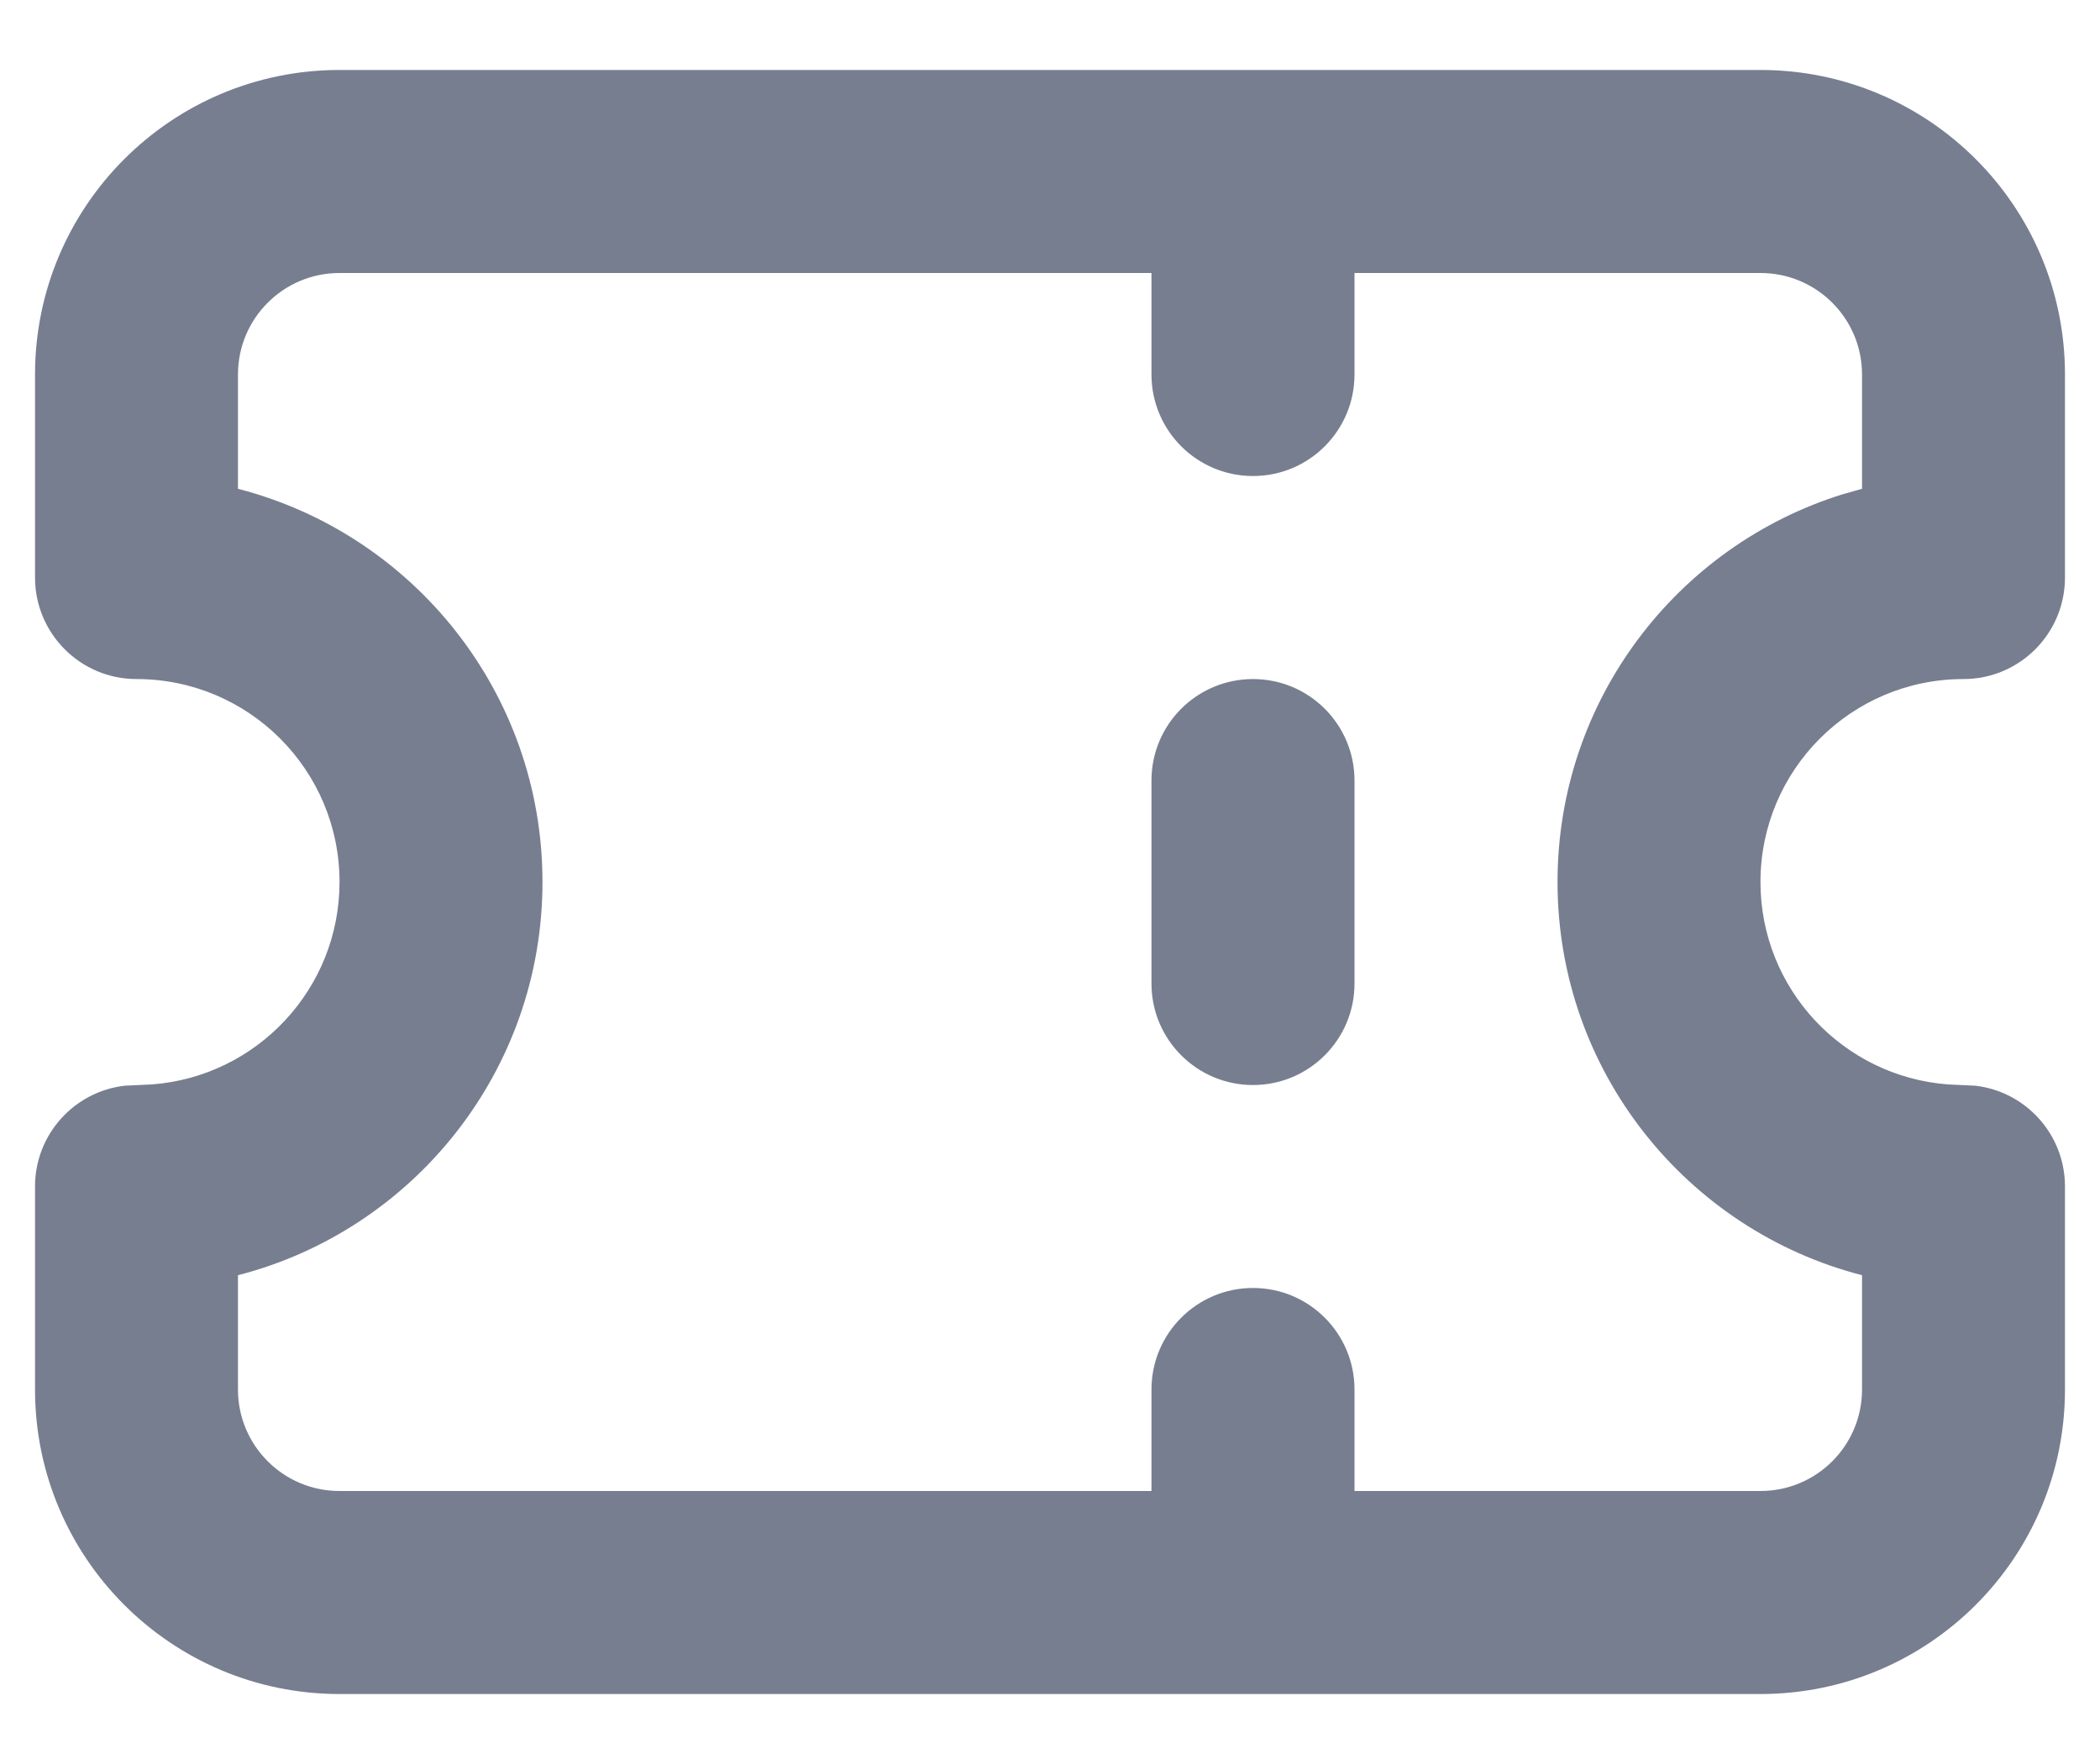 <svg width="25" height="21" viewBox="0 0 25 21" fill="none" xmlns="http://www.w3.org/2000/svg"><path fill-rule="evenodd" clip-rule="evenodd" d="M20.958 0.833C22.96 0.833 24.583 2.456 24.583 4.458V6.875C24.583 7.543 24.042 8.084 23.375 8.084C22.04 8.084 20.958 9.165 20.958 10.5C20.958 11.774 21.944 12.818 23.195 12.91L23.516 12.925C24.117 12.995 24.583 13.505 24.583 14.125V16.542C24.583 18.544 22.96 20.167 20.958 20.167H4.042C2.04 20.167 0.417 18.544 0.417 16.542V14.125C0.417 13.505 0.883 12.995 1.484 12.925L1.805 12.91C3.056 12.818 4.042 11.774 4.042 10.5C4.042 9.165 2.96 8.084 1.625 8.084C0.958 8.084 0.417 7.543 0.417 6.875V4.458C0.417 2.456 2.04 0.833 4.042 0.833H20.958ZM13.708 3.25H4.042C3.374 3.25 2.833 3.791 2.833 4.458V5.819C4.918 6.356 6.458 8.248 6.458 10.5C6.458 12.752 4.918 14.645 2.833 15.181V16.542C2.833 17.209 3.374 17.75 4.042 17.75H13.708V16.542C13.708 15.874 14.249 15.333 14.917 15.333C15.584 15.333 16.125 15.874 16.125 16.542V17.75H20.958C21.626 17.75 22.167 17.209 22.167 16.542V15.181C20.082 14.645 18.542 12.752 18.542 10.5C18.542 8.331 19.97 6.496 21.937 5.884L22.167 5.819V4.458C22.167 3.791 21.626 3.25 20.958 3.25H16.125V4.458C16.125 5.126 15.584 5.667 14.917 5.667C14.249 5.667 13.708 5.126 13.708 4.458V3.25ZM14.917 8.084C15.584 8.084 16.125 8.624 16.125 9.292V11.709C16.125 12.376 15.584 12.917 14.917 12.917C14.249 12.917 13.708 12.376 13.708 11.709V9.292C13.708 8.624 14.249 8.084 14.917 8.084Z" fill="#777E90"></path></svg>
